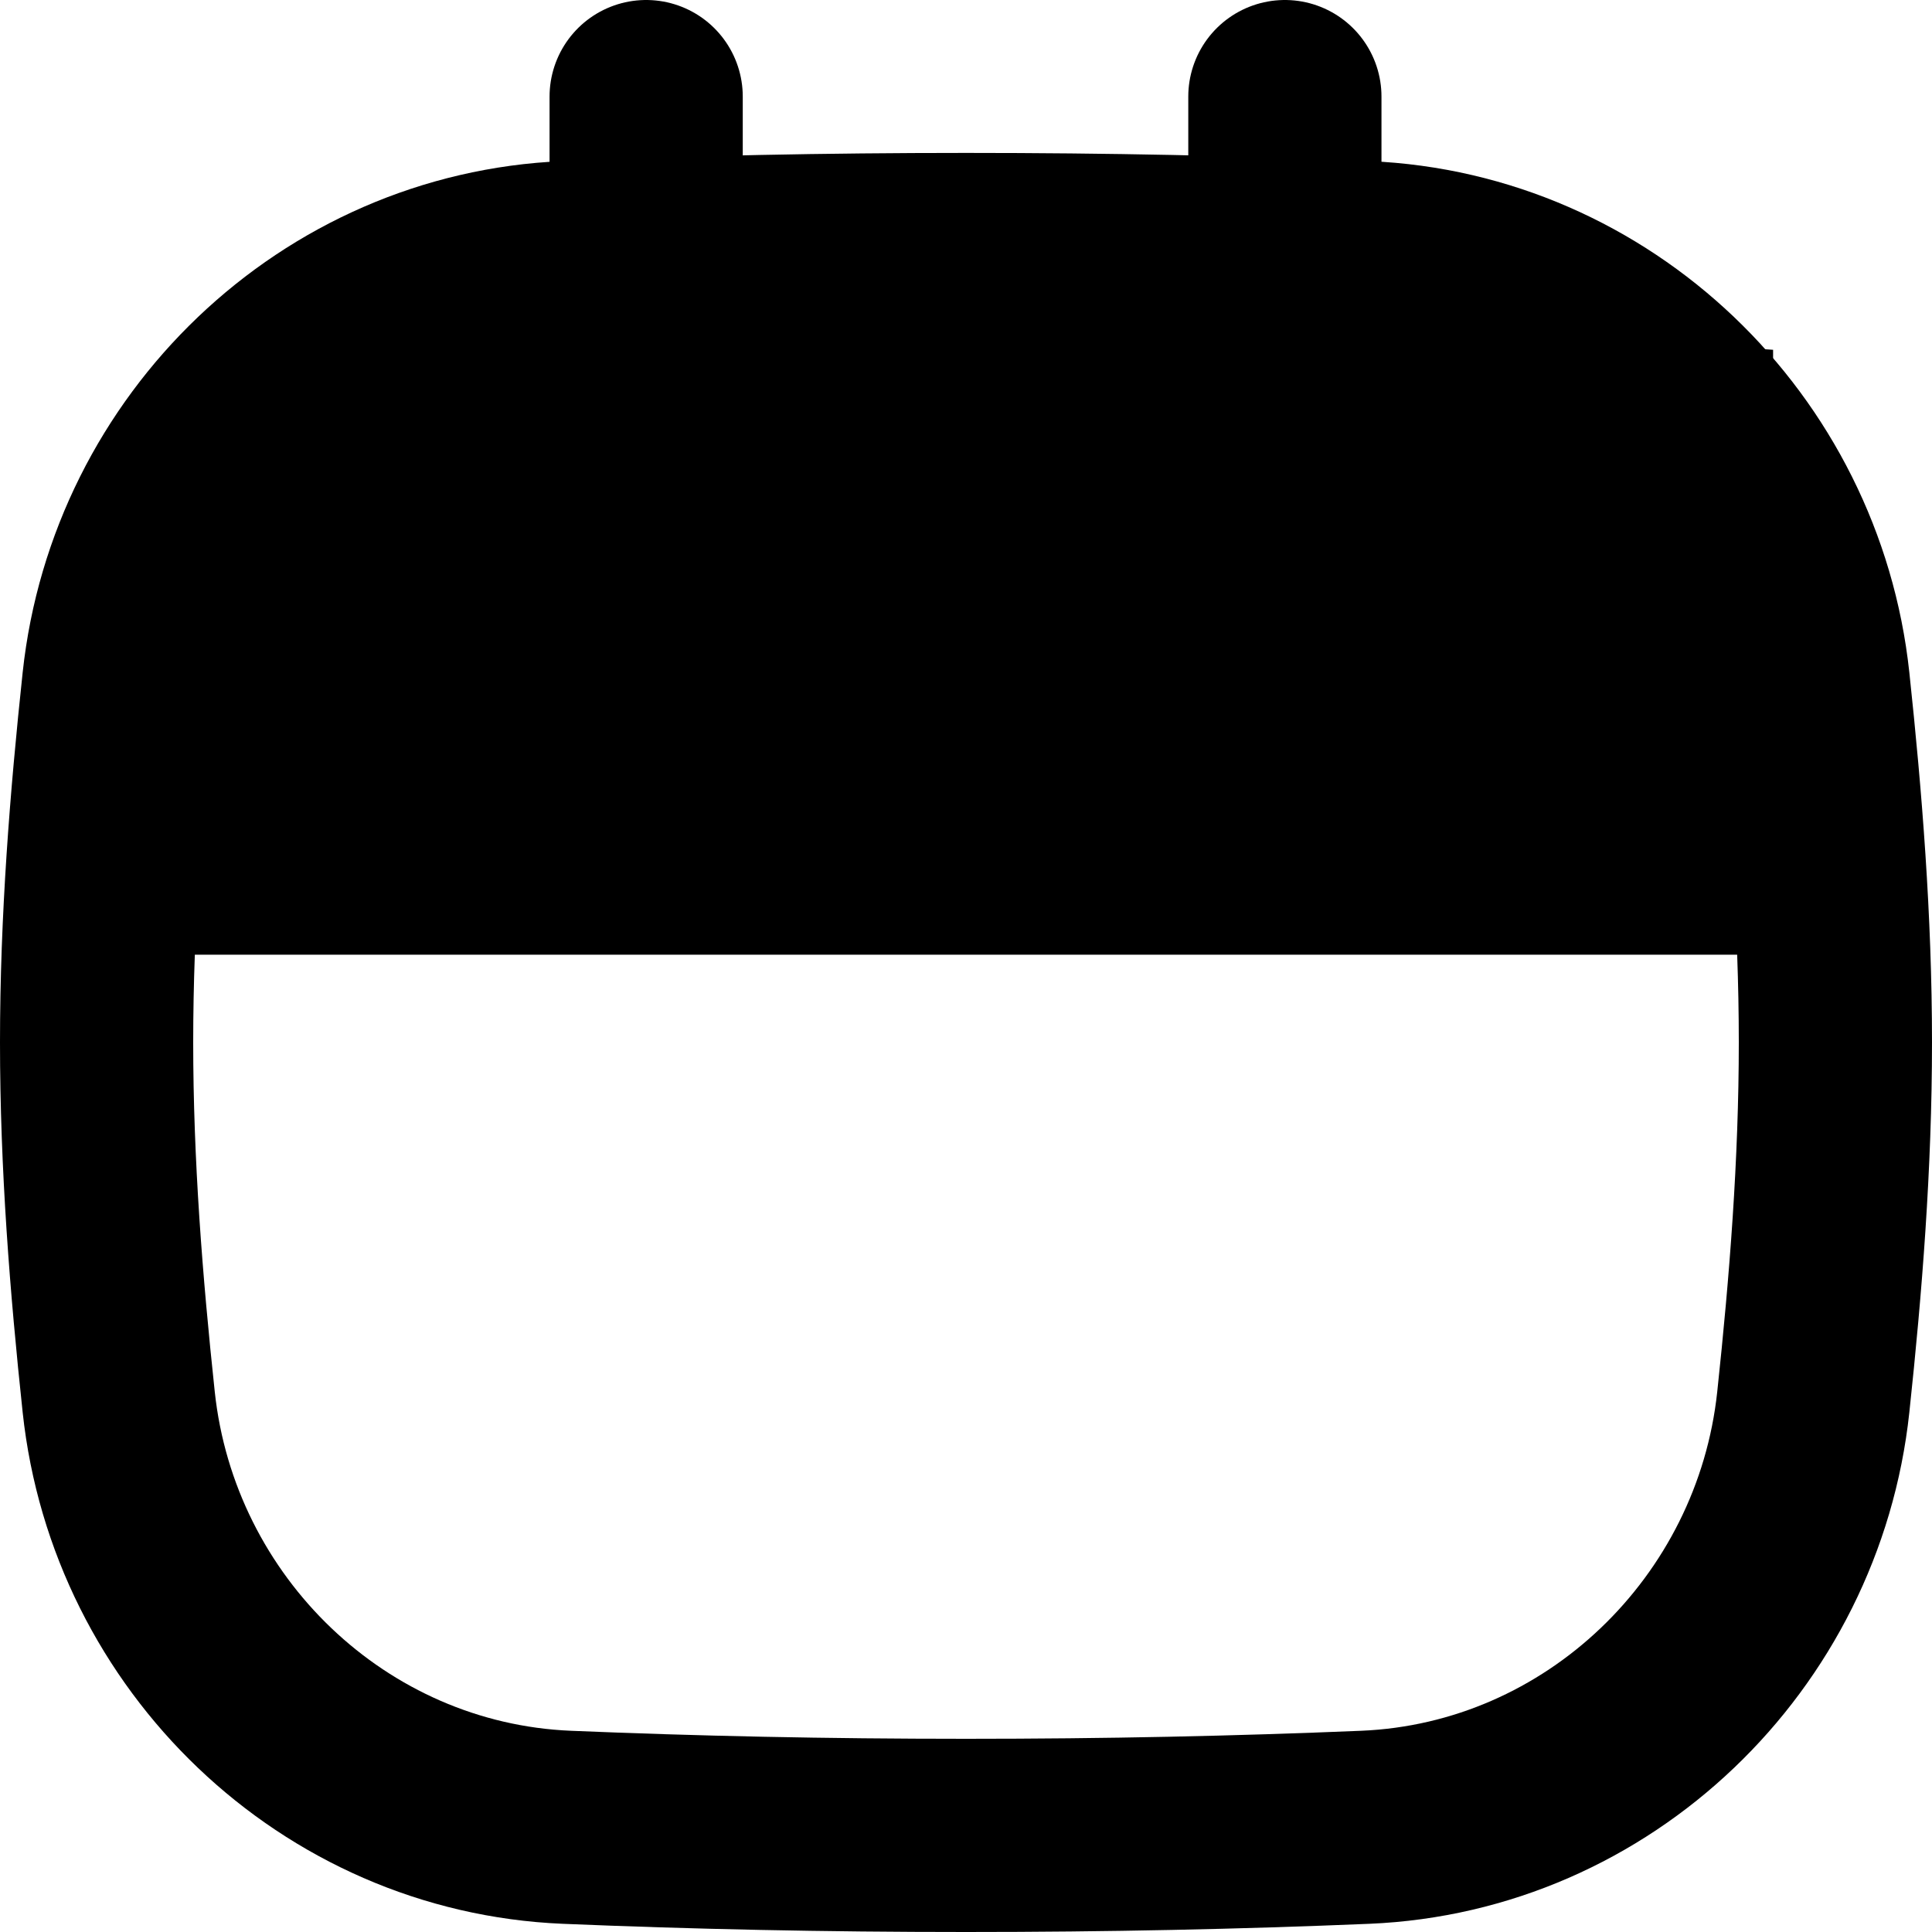 
<svg width="20" height="20" viewBox="0 0 20 20" fill="none" xmlns="http://www.w3.org/2000/svg">
<path d="M6.689 1L6.689 4.656" stroke="currentColor" stroke-width="2" stroke-linecap="round"/>
<path d="M13.301 1L13.301 4.656" stroke="currentColor" stroke-width="2" stroke-linecap="round"/>
<path d="M18.355 9.431L1.645 9.431L1.88 3.621L9.902 3.052L18.355 3.621L18.355 9.431Z" fill="currentColor"/>
<path d="M1.229 14.515C1.486 16.915 3.455 18.815 5.867 18.916C7.188 18.971 8.543 19 10 19C11.457 19 12.812 18.971 14.133 18.916C16.545 18.815 18.514 16.915 18.771 14.515C18.901 13.297 19 12.054 19 10.791C19 9.528 18.901 8.285 18.771 7.067C18.514 4.668 16.545 2.768 14.133 2.667C12.812 2.611 11.457 2.583 10 2.583C8.543 2.583 7.188 2.611 5.867 2.667C3.455 2.768 1.486 4.668 1.229 7.067C1.099 8.285 1 9.528 1 10.791C1 12.054 1.099 13.297 1.229 14.515Z" stroke="currentColor" stroke-width="2"/>
<path d="M1.431 8.883H18.658" stroke="currentColor" stroke-width="2"/>
</svg>
